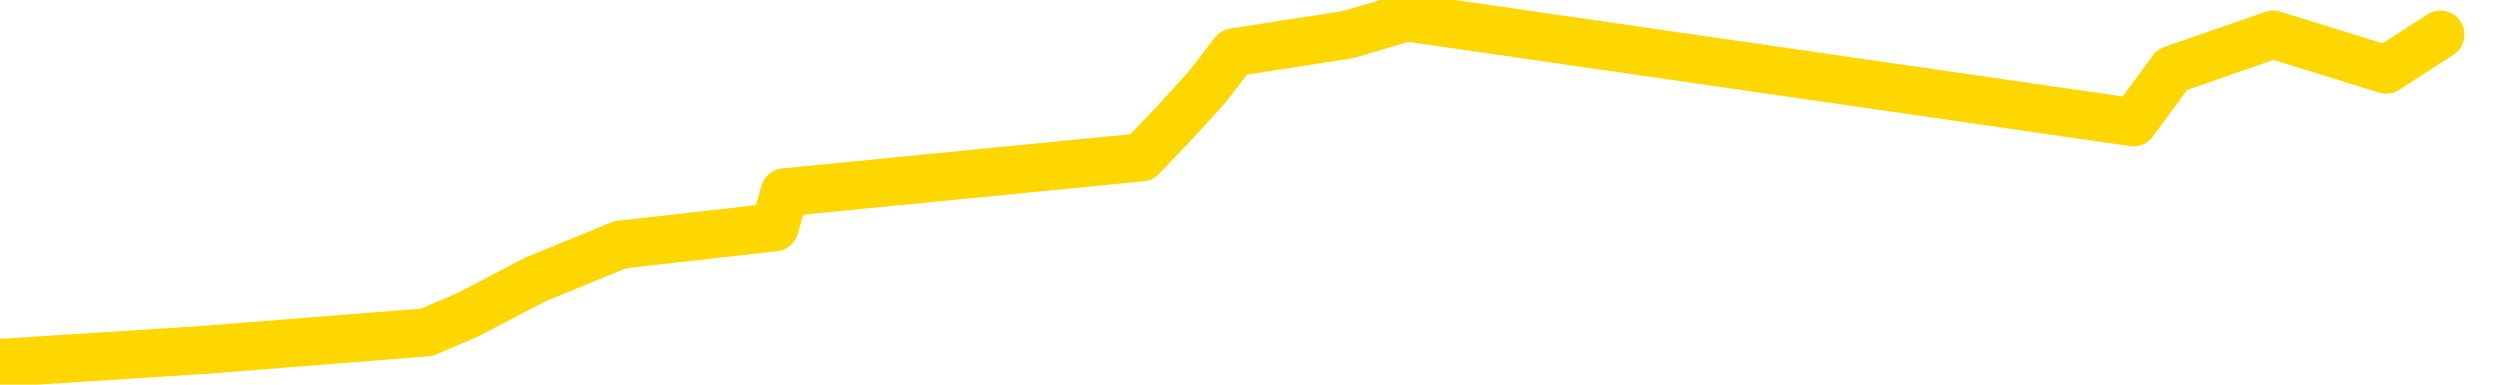 <svg xmlns="http://www.w3.org/2000/svg" version="1.1" viewBox="0 0 6500 1000">
	<path fill="none" stroke="gold" stroke-width="125" stroke-linecap="round" stroke-linejoin="round" d="M0 2274  L-6730 2274 L-6318 2183 L-6094 2229 L-6036 2183 L-5999 2092 L-5814 2001 L-5324 1910 L-5031 1865 L-4719 1819 L-4485 1728 L-4432 1637 L-4372 1546 L-4219 1501 L-4179 1455 L-4046 1410 L-3754 1455 L-3213 1410 L-2603 1319 L-2555 1410 L-1915 1319 L-1881 1364 L-1356 1273 L-1223 1228 L-833 1046 L-505 955 L-388 864 L-176 955 L540 909 L1110 864 L1217 818 L1391 727 L1613 636 L2014 591 L2040 500 L2968 409 L3055 318 L3138 227 L3208 136 L3505 90 L3657 45 L5547 318 L5648 181 L5910 90 L6204 181 L6345 90" />
</svg>
